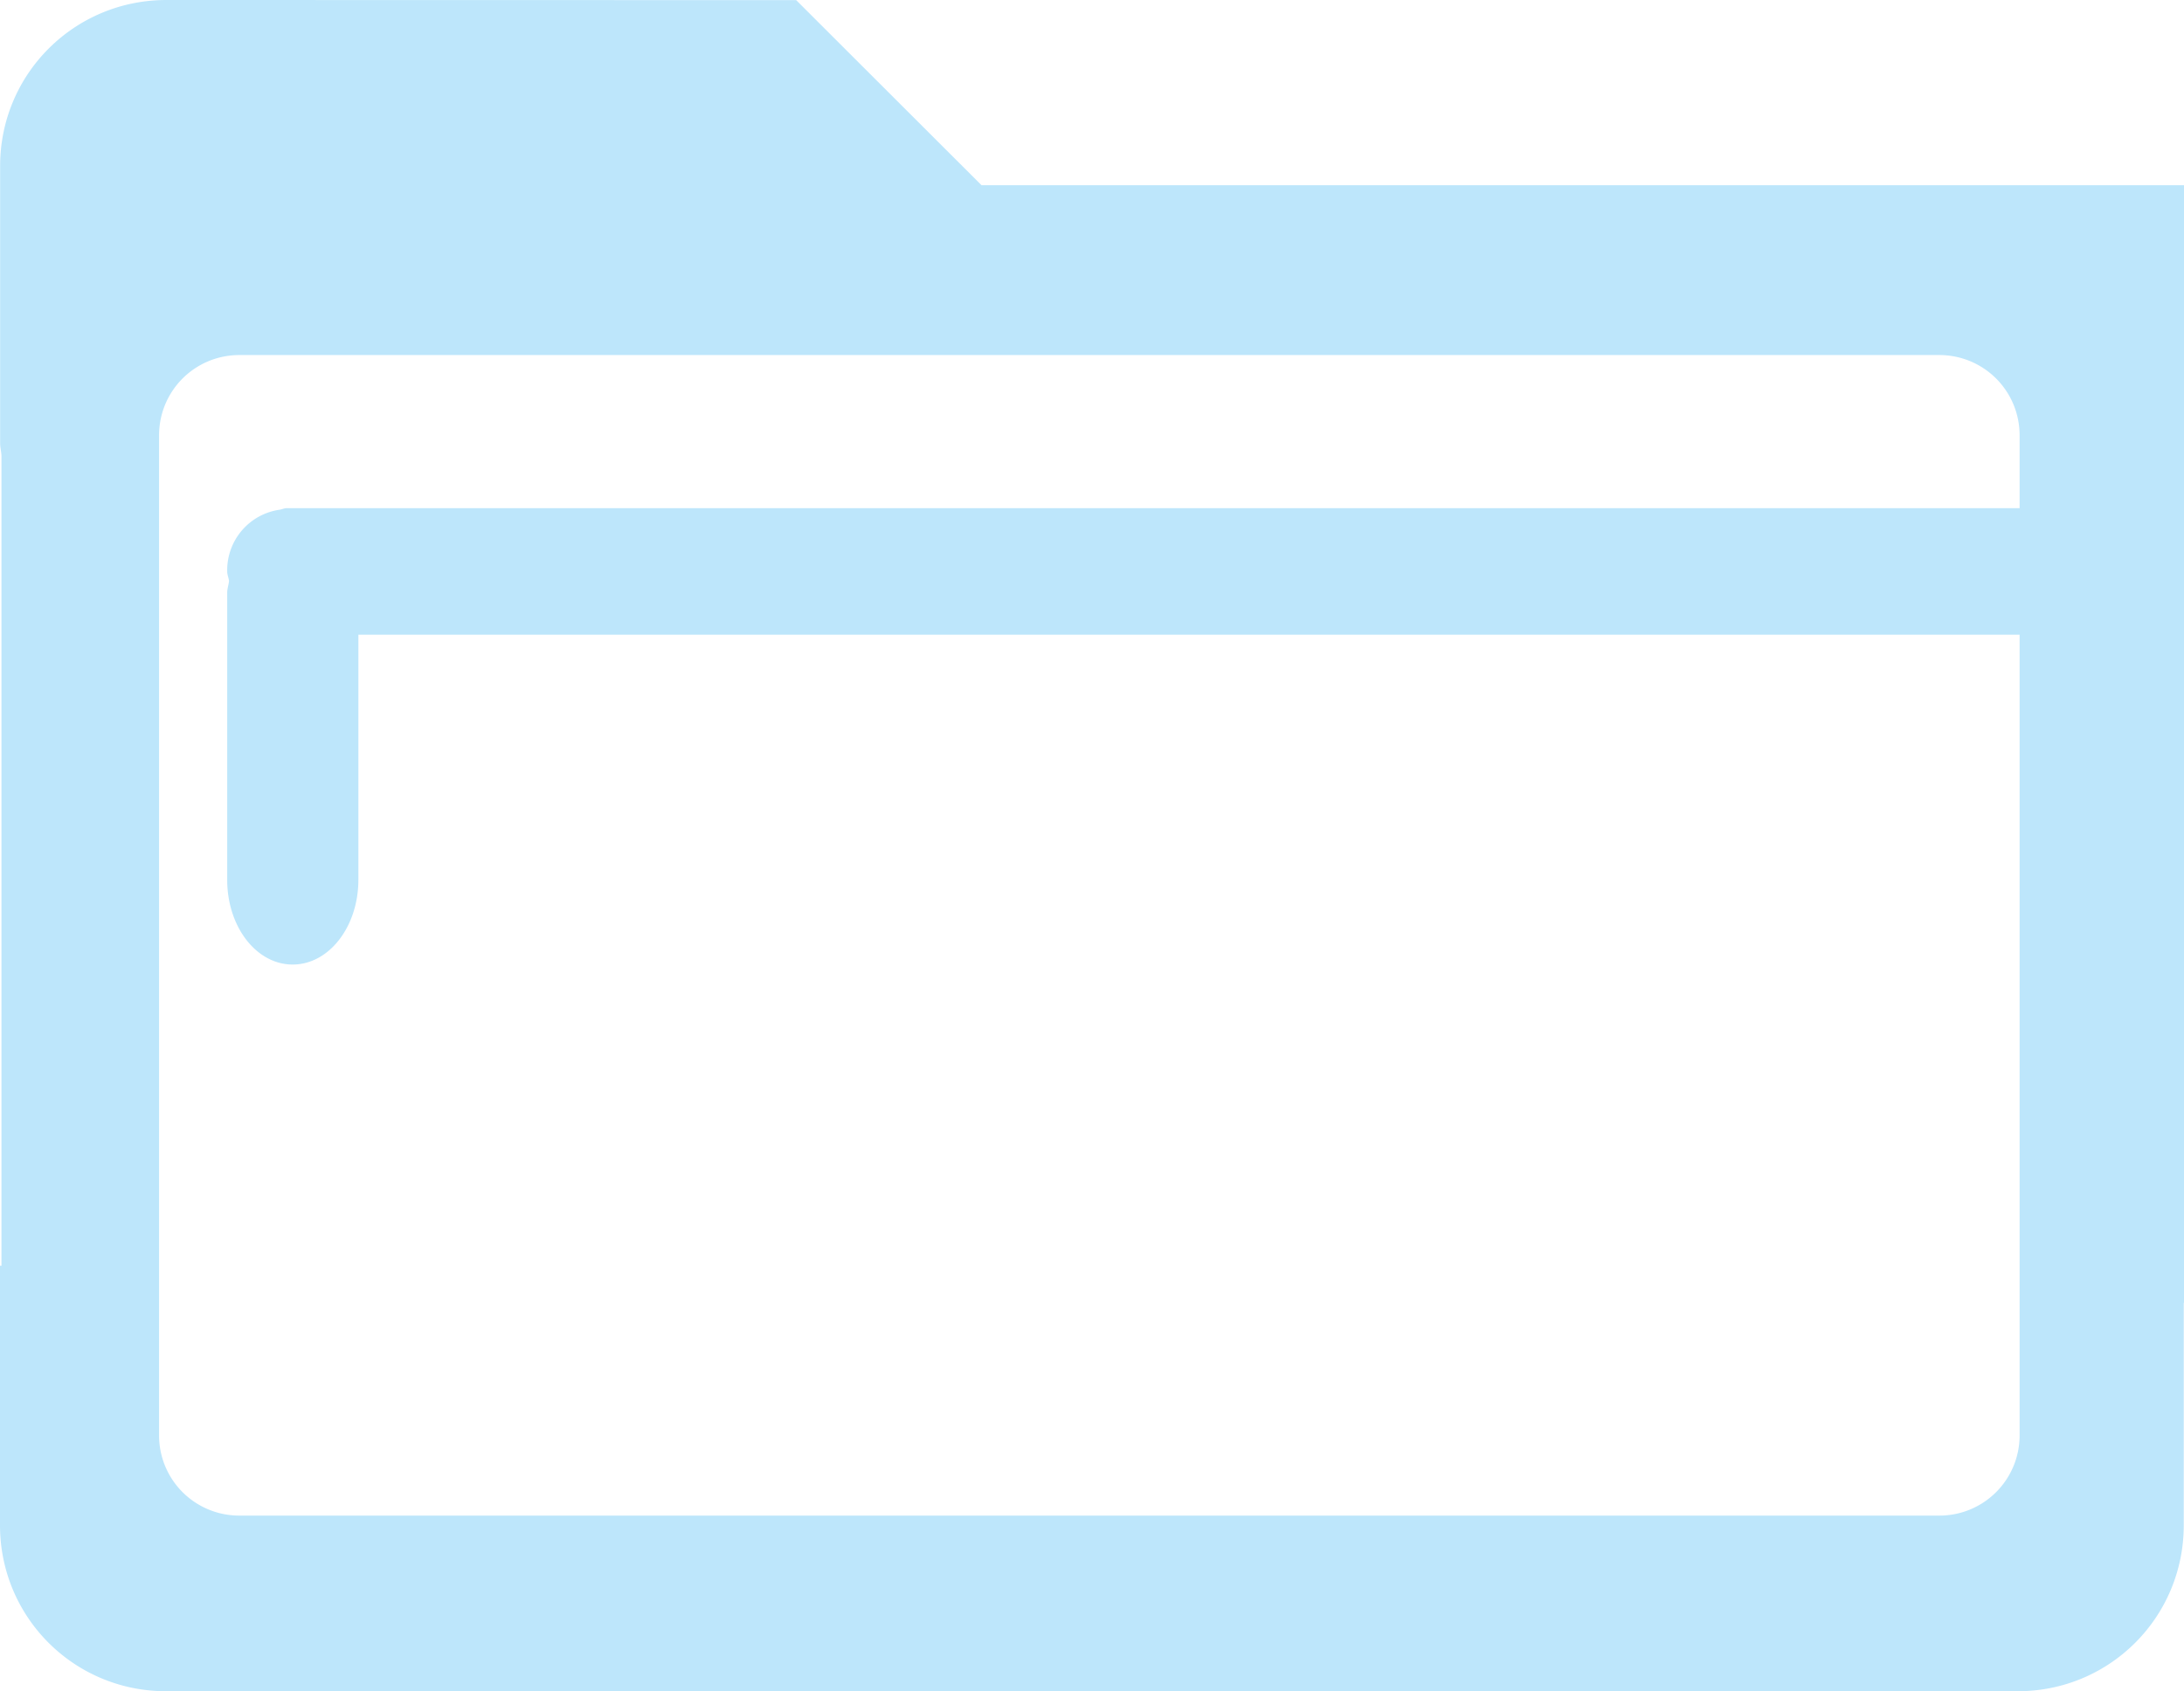 <?xml version="1.0" encoding="UTF-8" standalone="no"?>
<svg
   width="18.014"
   height="13.952"
   version="1"
   id="svg11"
   sodipodi:docname="folder-drag-accept-symbolic.svg"
   inkscape:version="0.92.4 (5da689c313, 2019-01-14)"
   xmlns:inkscape="http://www.inkscape.org/namespaces/inkscape"
   xmlns:sodipodi="http://sodipodi.sourceforge.net/DTD/sodipodi-0.dtd"
   xmlns="http://www.w3.org/2000/svg"
   xmlns:svg="http://www.w3.org/2000/svg"
   xmlns:rdf="http://www.w3.org/1999/02/22-rdf-syntax-ns#"
   xmlns:cc="http://creativecommons.org/ns#"
   xmlns:dc="http://purl.org/dc/elements/1.1/">
  <sodipodi:namedview
     pagecolor="#ffffff"
     bordercolor="#666666"
     borderopacity="1"
     objecttolerance="10"
     gridtolerance="10"
     guidetolerance="10"
     inkscape:pageopacity="0"
     inkscape:pageshadow="2"
     inkscape:window-width="1085"
     inkscape:window-height="480"
     id="namedview13"
     showgrid="false"
     inkscape:zoom="9.8333333"
     inkscape:cx="1.0677966"
     inkscape:cy="12"
     inkscape:window-x="0"
     inkscape:window-y="25"
     inkscape:window-maximized="0"
     inkscape:current-layer="svg11"
     inkscape:showpageshadow="0"
     inkscape:pagecheckerboard="0"
     inkscape:deskcolor="#d1d1d1" />
  <defs
     id="defs7" />
  <path
     d="M 1.373,-1.6784668e-7 C 0.613,-1.6784668e-7 9.9996948e-4,0.61 9.9996948e-4,1.37 v 2.284 c 0,0.036 0.009,0.069 0.011,0.104 V 10.442 H -3.0517578e-8 v 2.14 C -3.0517578e-8,13.341 0.61,13.952 1.37,13.952 h 15.272 c 0.76,0 1.37,-0.611 1.37,-1.37 v -1.834 h 0.002 V 1.528 H 8.096 L 6.567,9.9983215e-4 Z M 1.975,2.929 h 14.02 c 0.367,0 0.663,0.295 0.663,0.663 v 0.6 H 2.366 c -0.021,0 -0.04,0.01 -0.06,0.013 a 0.504,0.504 0 0 0 -0.432,0.508 c 0,0.028 0.011,0.052 0.015,0.079 -0.003,0.033 -0.015,0.063 -0.015,0.098 v 2.368 c 0,0.387 0.24,0.699 0.54,0.699 0.3,0 0.542,-0.312 0.542,-0.7 v -2.021 H 16.658 V 11.841 a 0.661,0.661 0 0 1 -0.663,0.662 H 1.975 A 0.661,0.661 0 0 1 1.312,11.841 V 3.592 c 0,-0.368 0.296,-0.663 0.663,-0.663 z"
     id="path9"
     inkscape:connector-curvature="0"
     style="fill:#bde6fb;fill-opacity:1" />
</svg>
